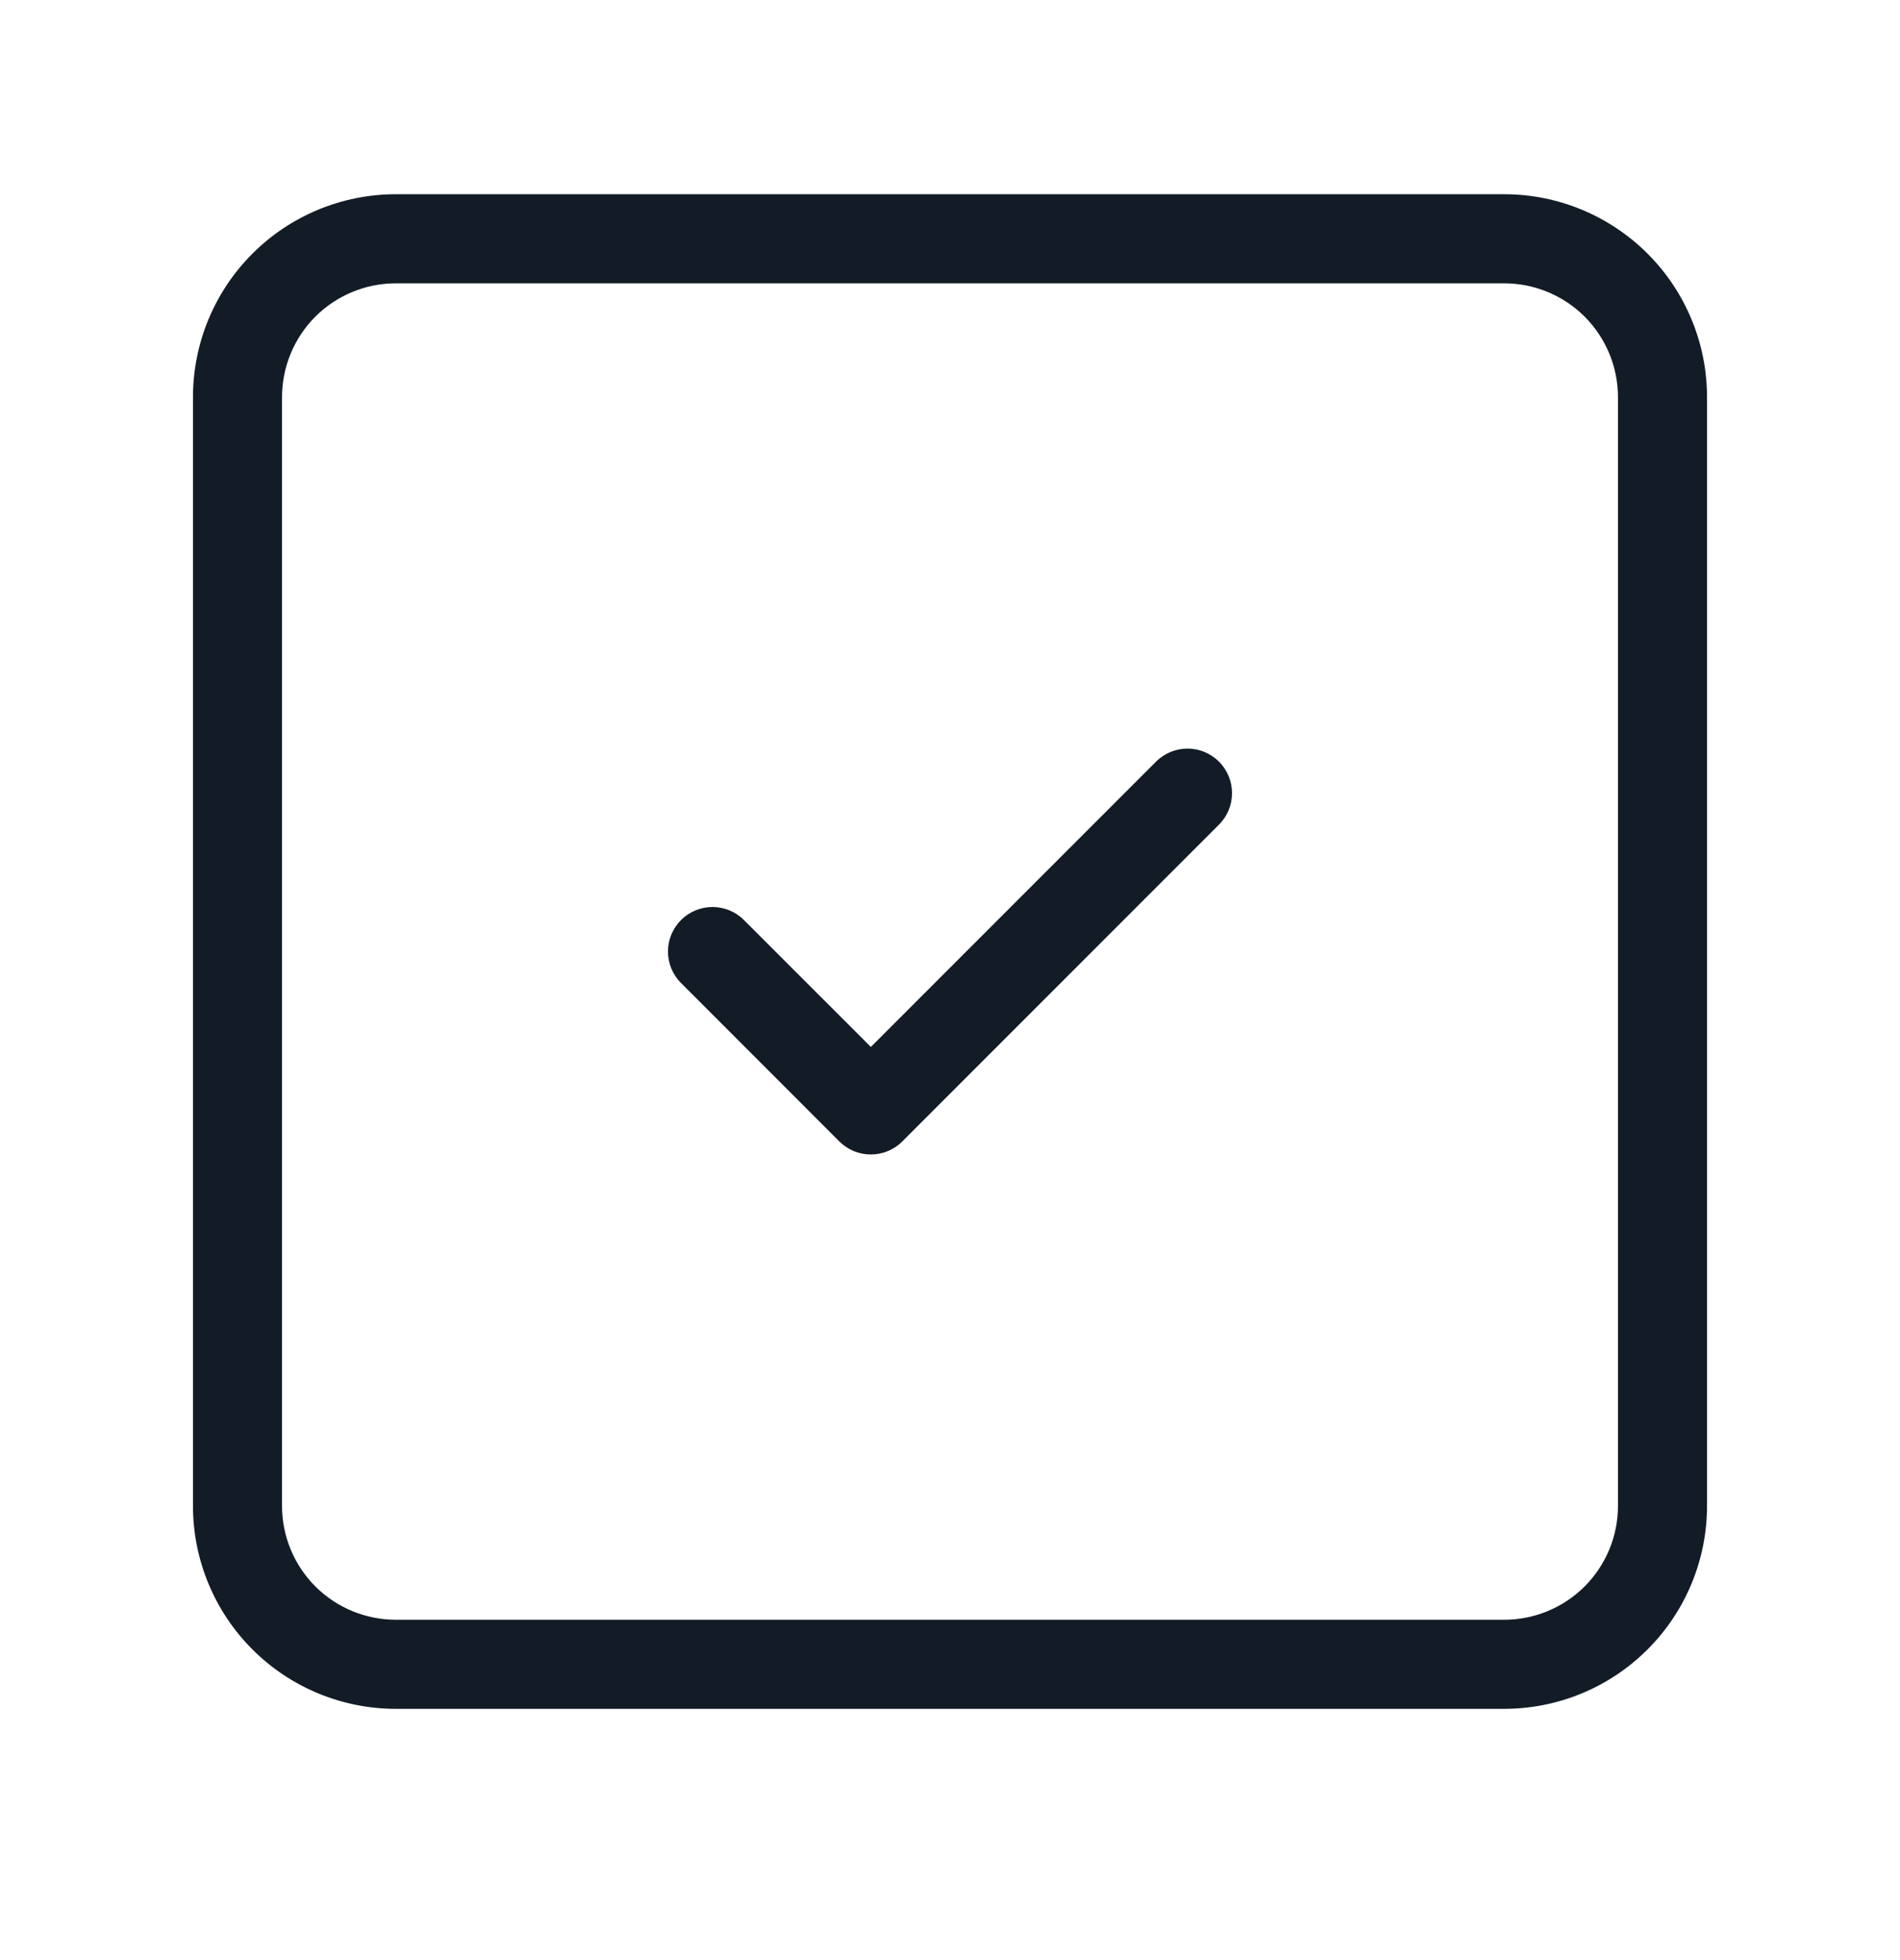 <svg width="32" height="33" viewBox="0 0 32 33" fill="none" xmlns="http://www.w3.org/2000/svg">
<path fill-rule="evenodd" clip-rule="evenodd" d="M6.667 4.77C6.158 4.77 5.671 4.972 5.311 5.331C4.952 5.691 4.75 6.178 4.75 6.687V25.353C4.75 25.862 4.952 26.349 5.311 26.709C5.671 27.068 6.158 27.27 6.667 27.27H25.333C25.842 27.27 26.329 27.068 26.689 26.709C27.048 26.349 27.25 25.862 27.25 25.353V6.687C27.25 6.178 27.048 5.691 26.689 5.331C26.329 4.972 25.842 4.77 25.333 4.77H6.667ZM4.251 4.271C4.891 3.63 5.761 3.27 6.667 3.27H25.333C26.239 3.27 27.108 3.63 27.749 4.271C28.39 4.911 28.75 5.781 28.75 6.687V25.353C28.75 26.259 28.39 27.129 27.749 27.769C27.108 28.41 26.239 28.77 25.333 28.77H6.667C5.761 28.77 4.891 28.41 4.251 27.769C3.61 27.129 3.25 26.259 3.25 25.353V6.687C3.25 5.781 3.61 4.911 4.251 4.271Z" fill="#131C26"/>
<path fill-rule="evenodd" clip-rule="evenodd" d="M20.53 12.823C20.823 13.116 20.823 13.591 20.53 13.884L15.197 19.217C14.904 19.51 14.429 19.51 14.136 19.217L11.47 16.55C11.177 16.257 11.177 15.783 11.47 15.49C11.763 15.197 12.237 15.197 12.53 15.49L14.667 17.626L19.47 12.823C19.763 12.53 20.237 12.53 20.53 12.823Z" fill="#131C26"/>
</svg>
